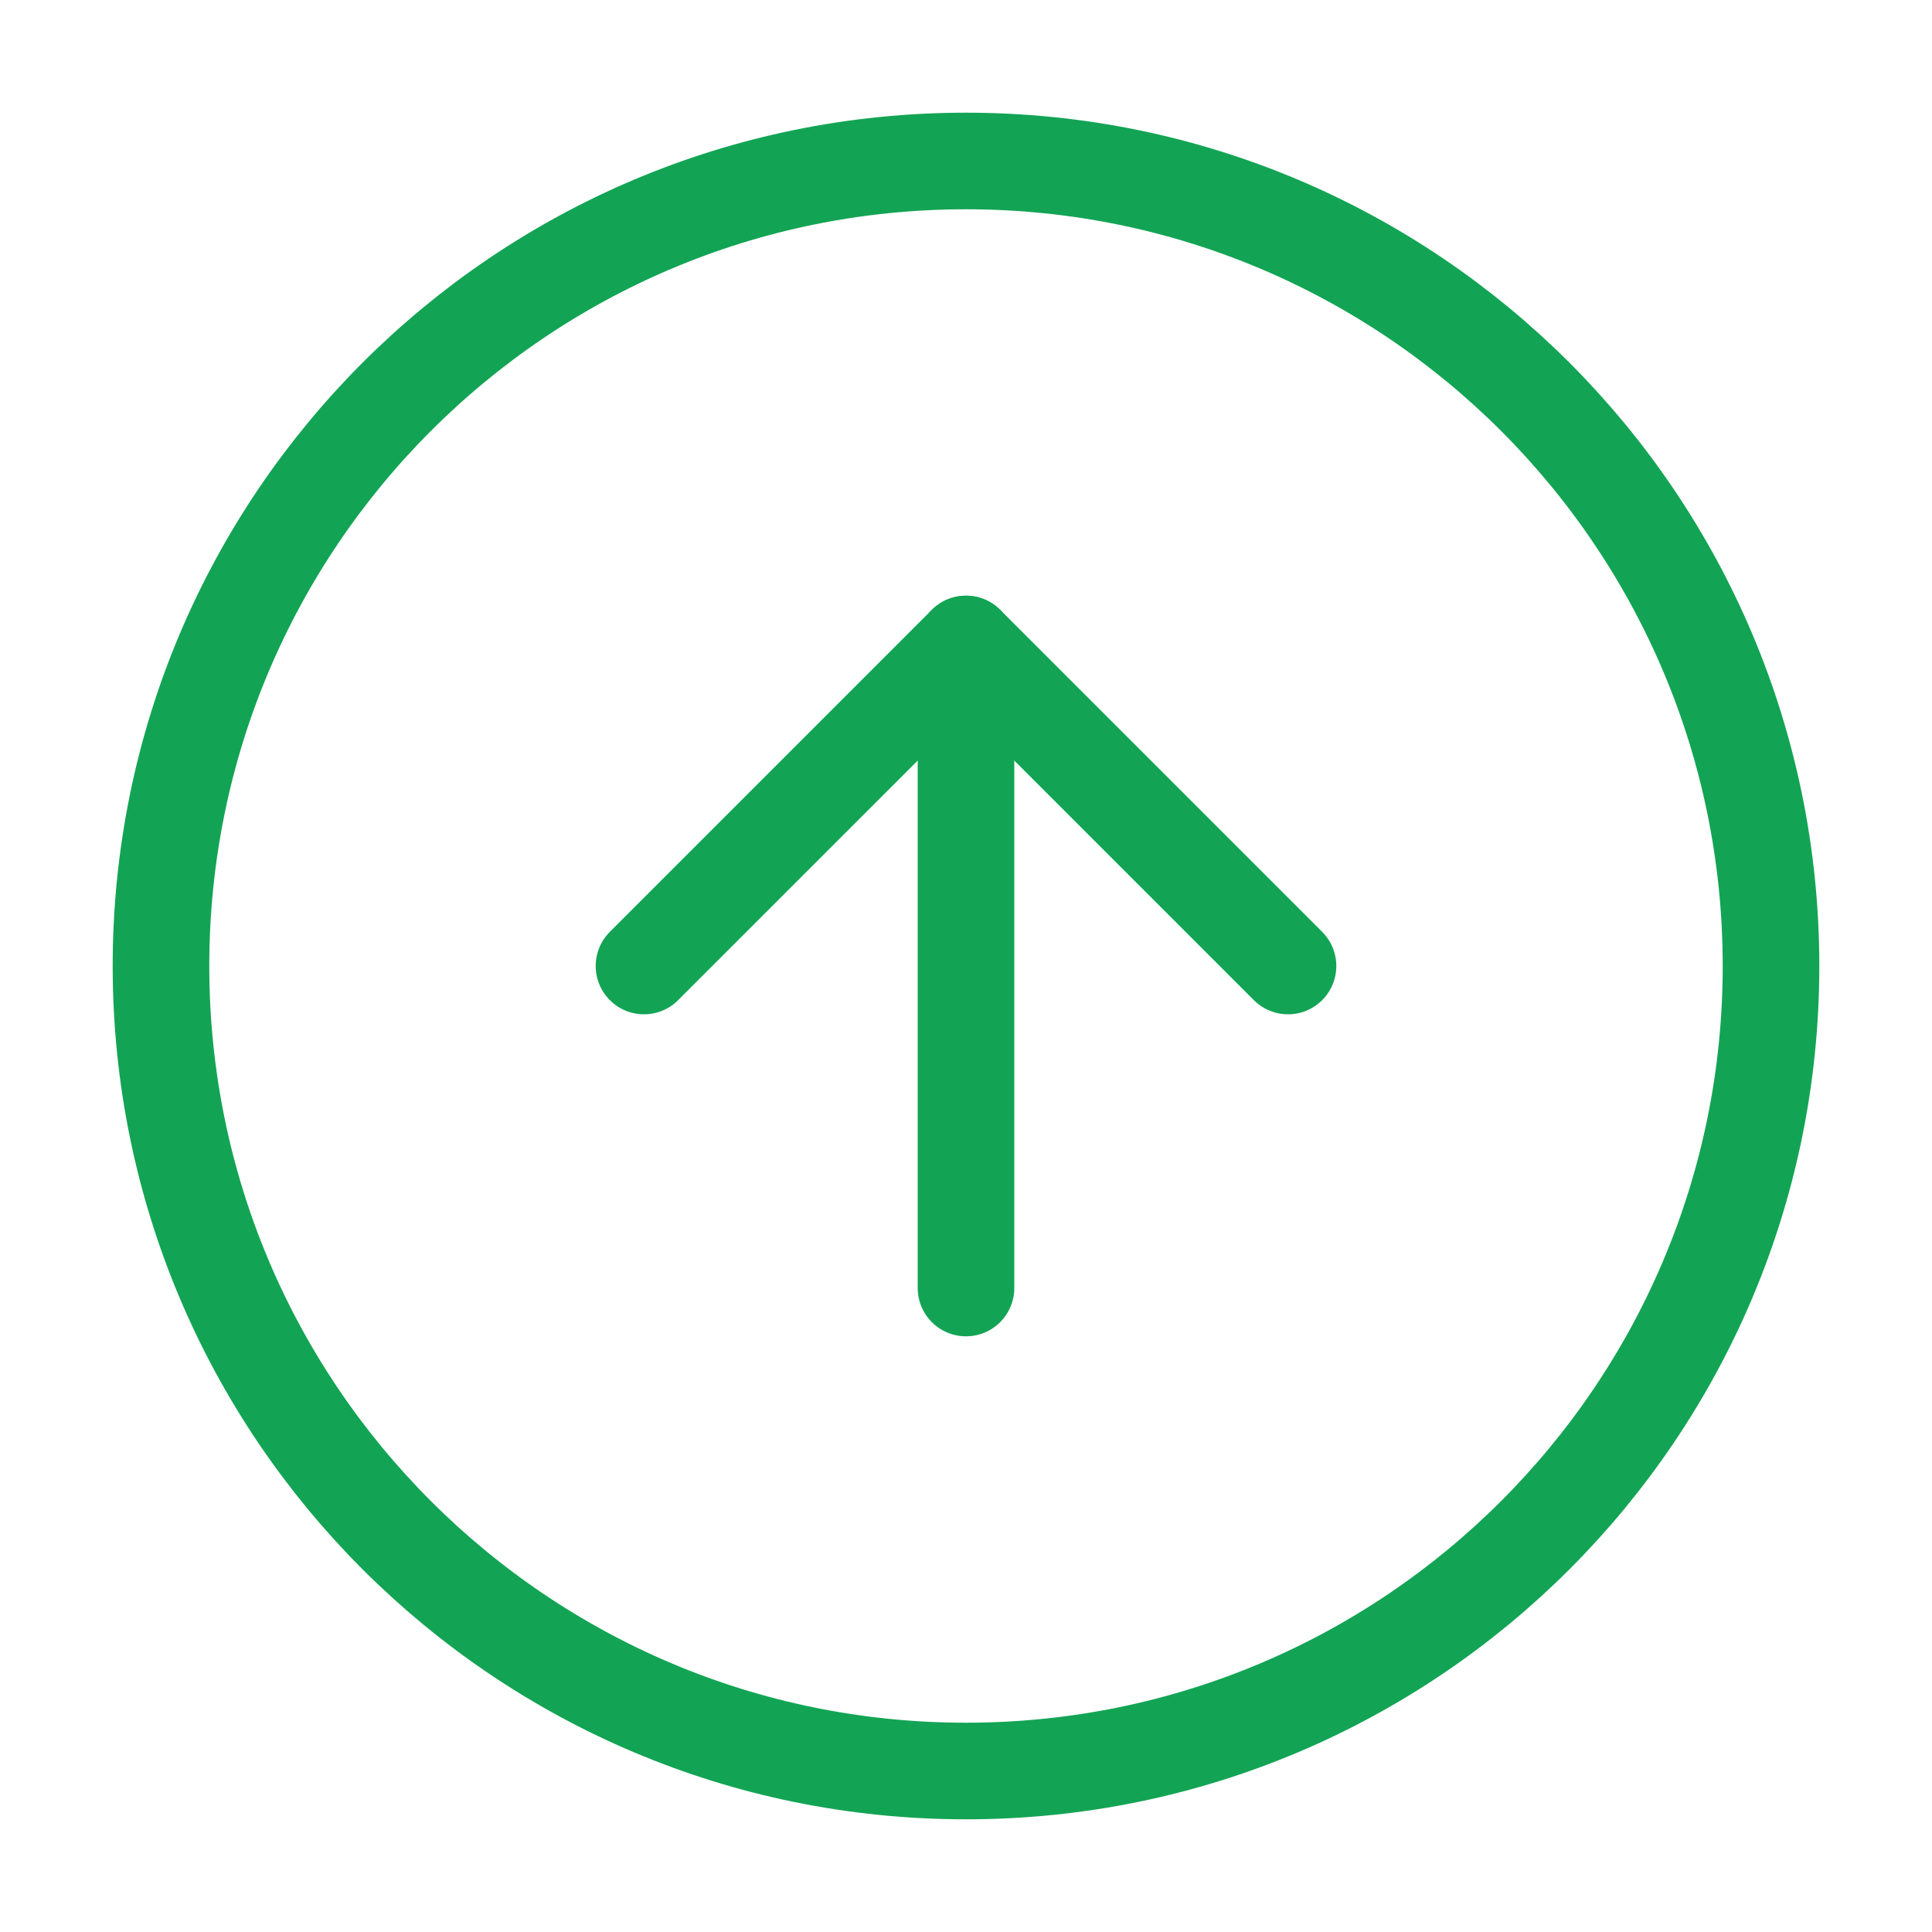 <svg width="40" height="40" viewBox="0 0 40 40" fill="none" xmlns="http://www.w3.org/2000/svg">
<path d="M20 3.333C10.795 3.333 3.333 10.795 3.333 20C3.333 29.205 10.795 36.667 20 36.667C29.205 36.667 36.667 29.205 36.667 20C36.667 10.795 29.205 3.333 20 3.333Z" stroke="#12A454" stroke-width="2" stroke-linecap="round" stroke-linejoin="round"/>
<path d="M26.667 20L20 13.333L13.333 20" stroke="#12A454" stroke-width="2" stroke-linecap="round" stroke-linejoin="round"/>
<path d="M20 26.667L20 13.333" stroke="#12A454" stroke-width="2" stroke-linecap="round" stroke-linejoin="round"/>
</svg>
